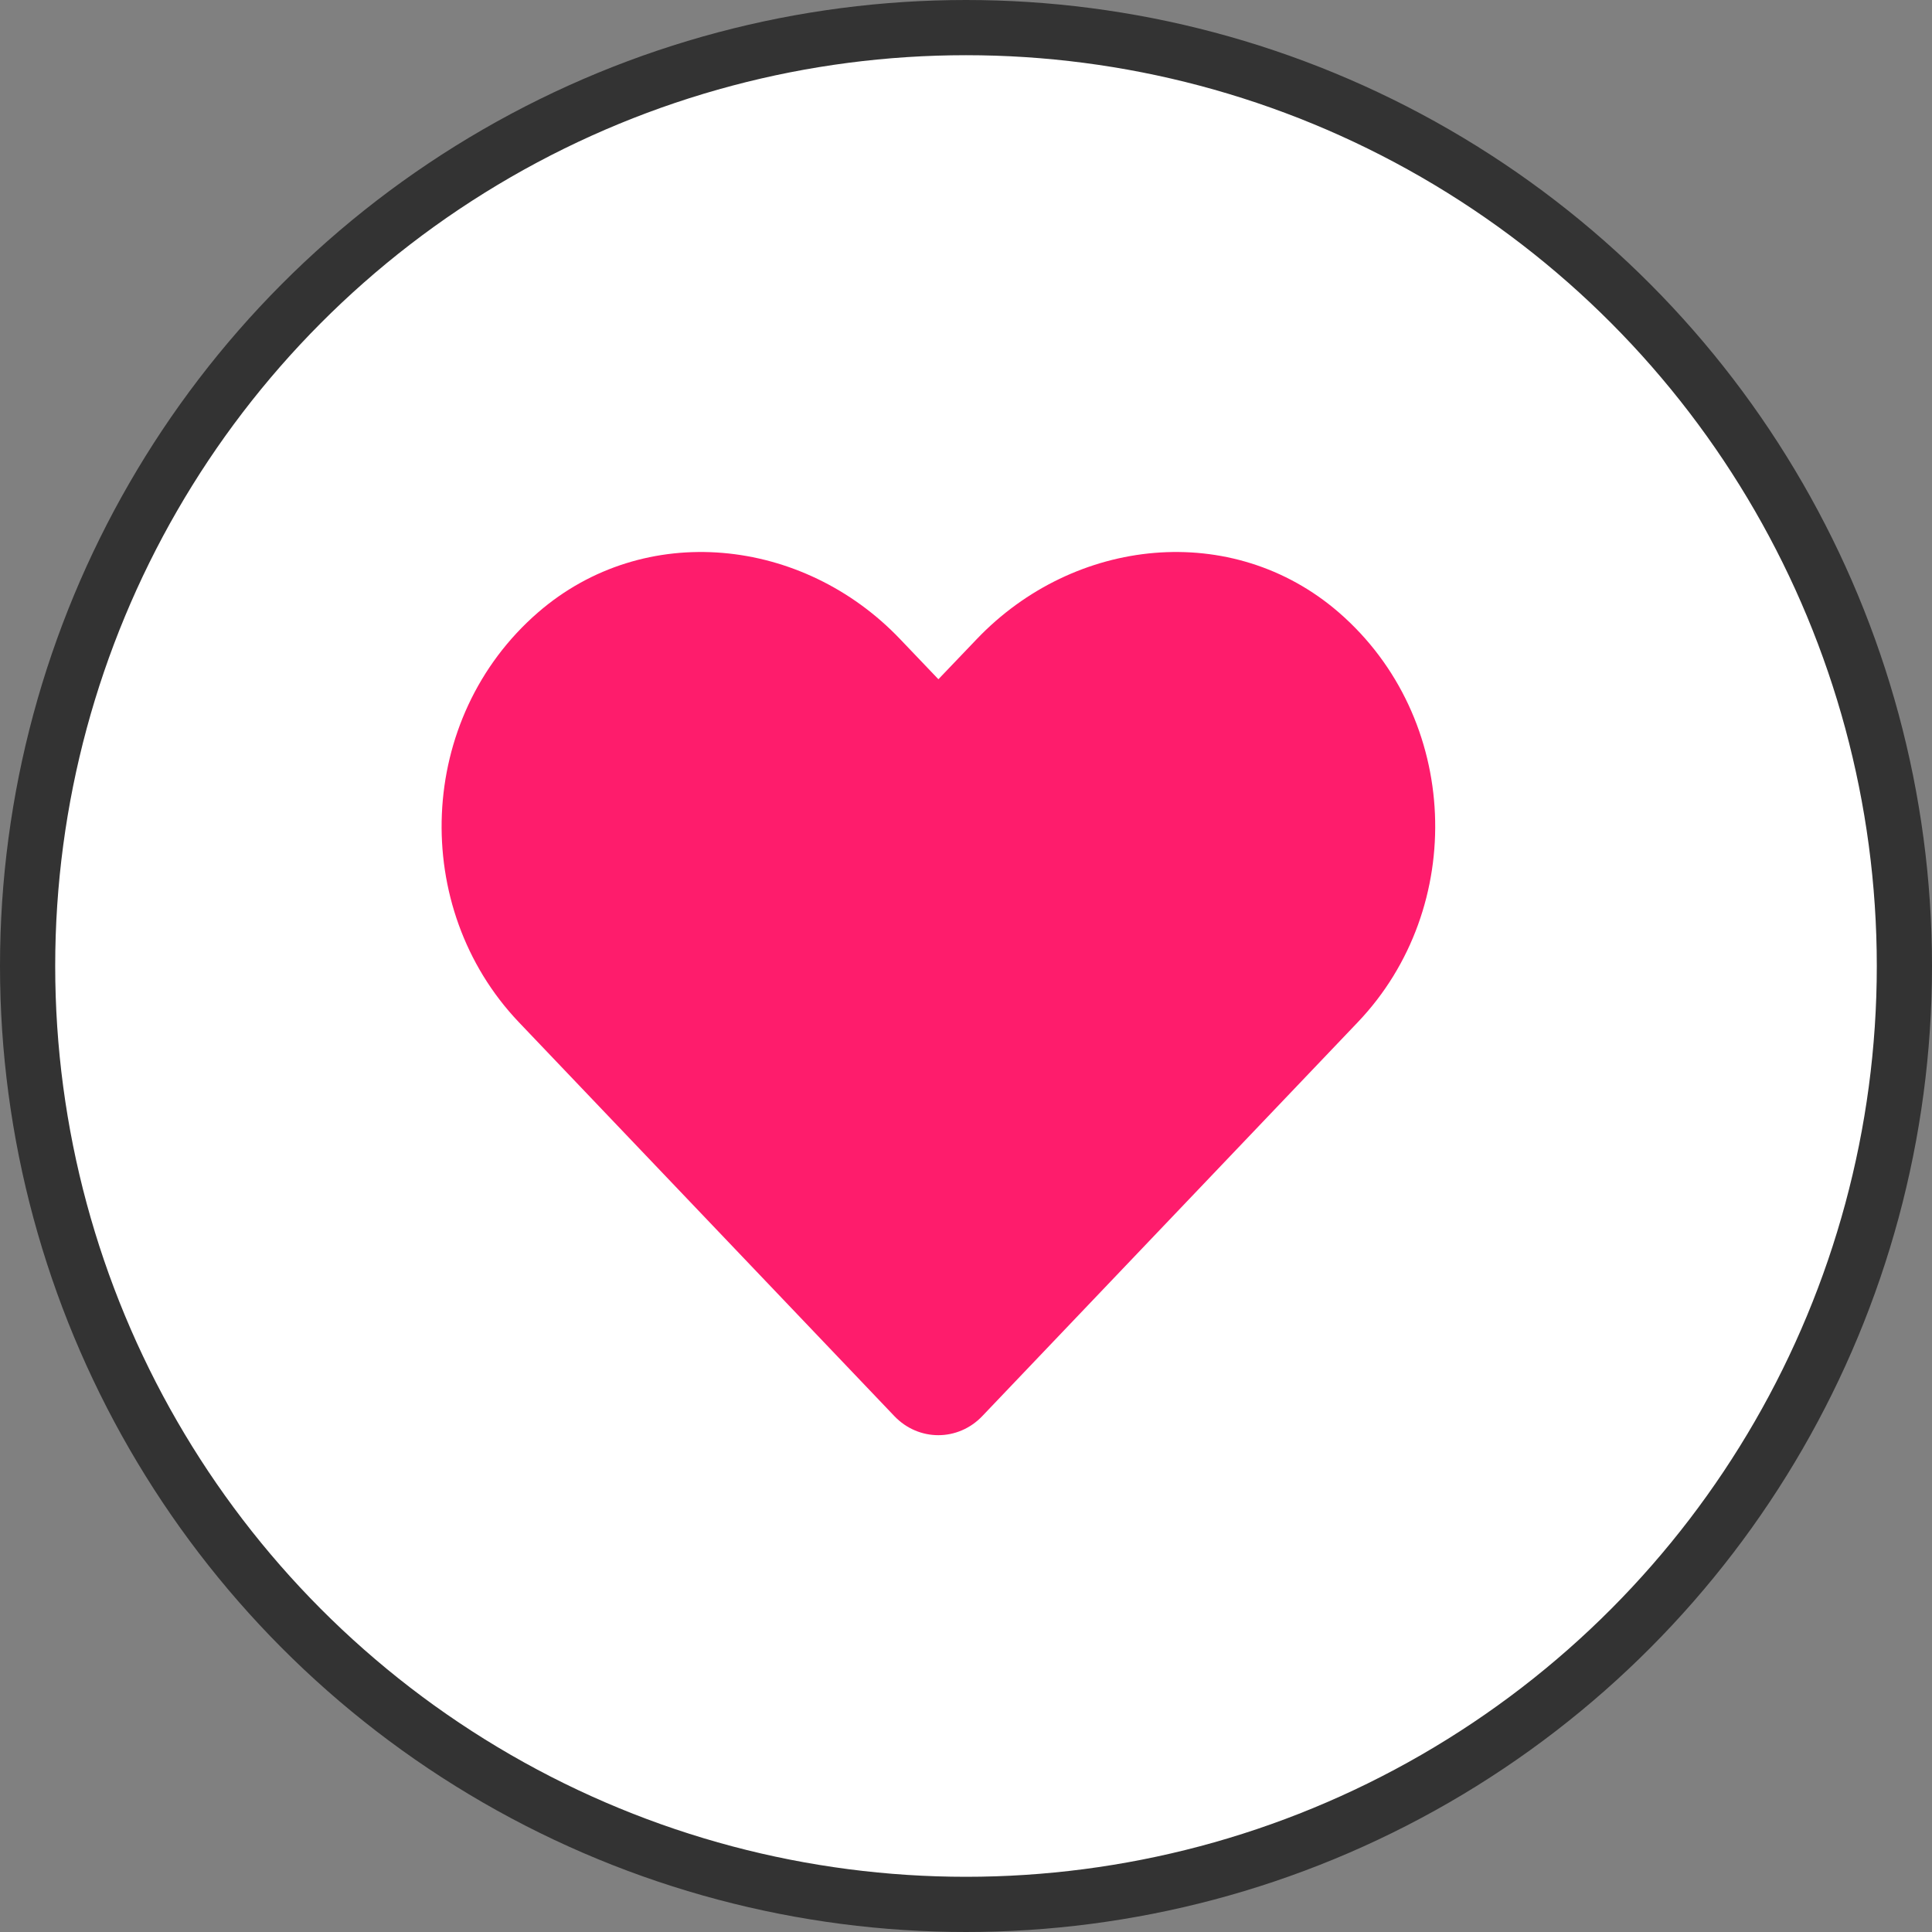<svg width="35" height="35" viewBox="0 0 35 35" fill="none" xmlns="http://www.w3.org/2000/svg">
<rect x="0" y="0" width="35" height="35" fill="#808080" stroke="none"/>
<circle cx="17.5" cy="17.5" r="17" fill="white" stroke="#333333"/>
<path d="M24.253 11.094C22.326 9.426 19.461 9.726 17.693 11.58L17 12.305L16.308 11.58C14.543 9.726 11.674 9.426 9.748 11.094C7.54 13.008 7.424 16.444 9.4 18.519L16.202 25.654C16.642 26.115 17.355 26.115 17.795 25.654L24.597 18.519C26.577 16.444 26.461 13.008 24.253 11.094Z" fill="#FE1C6C"/>
</svg>
